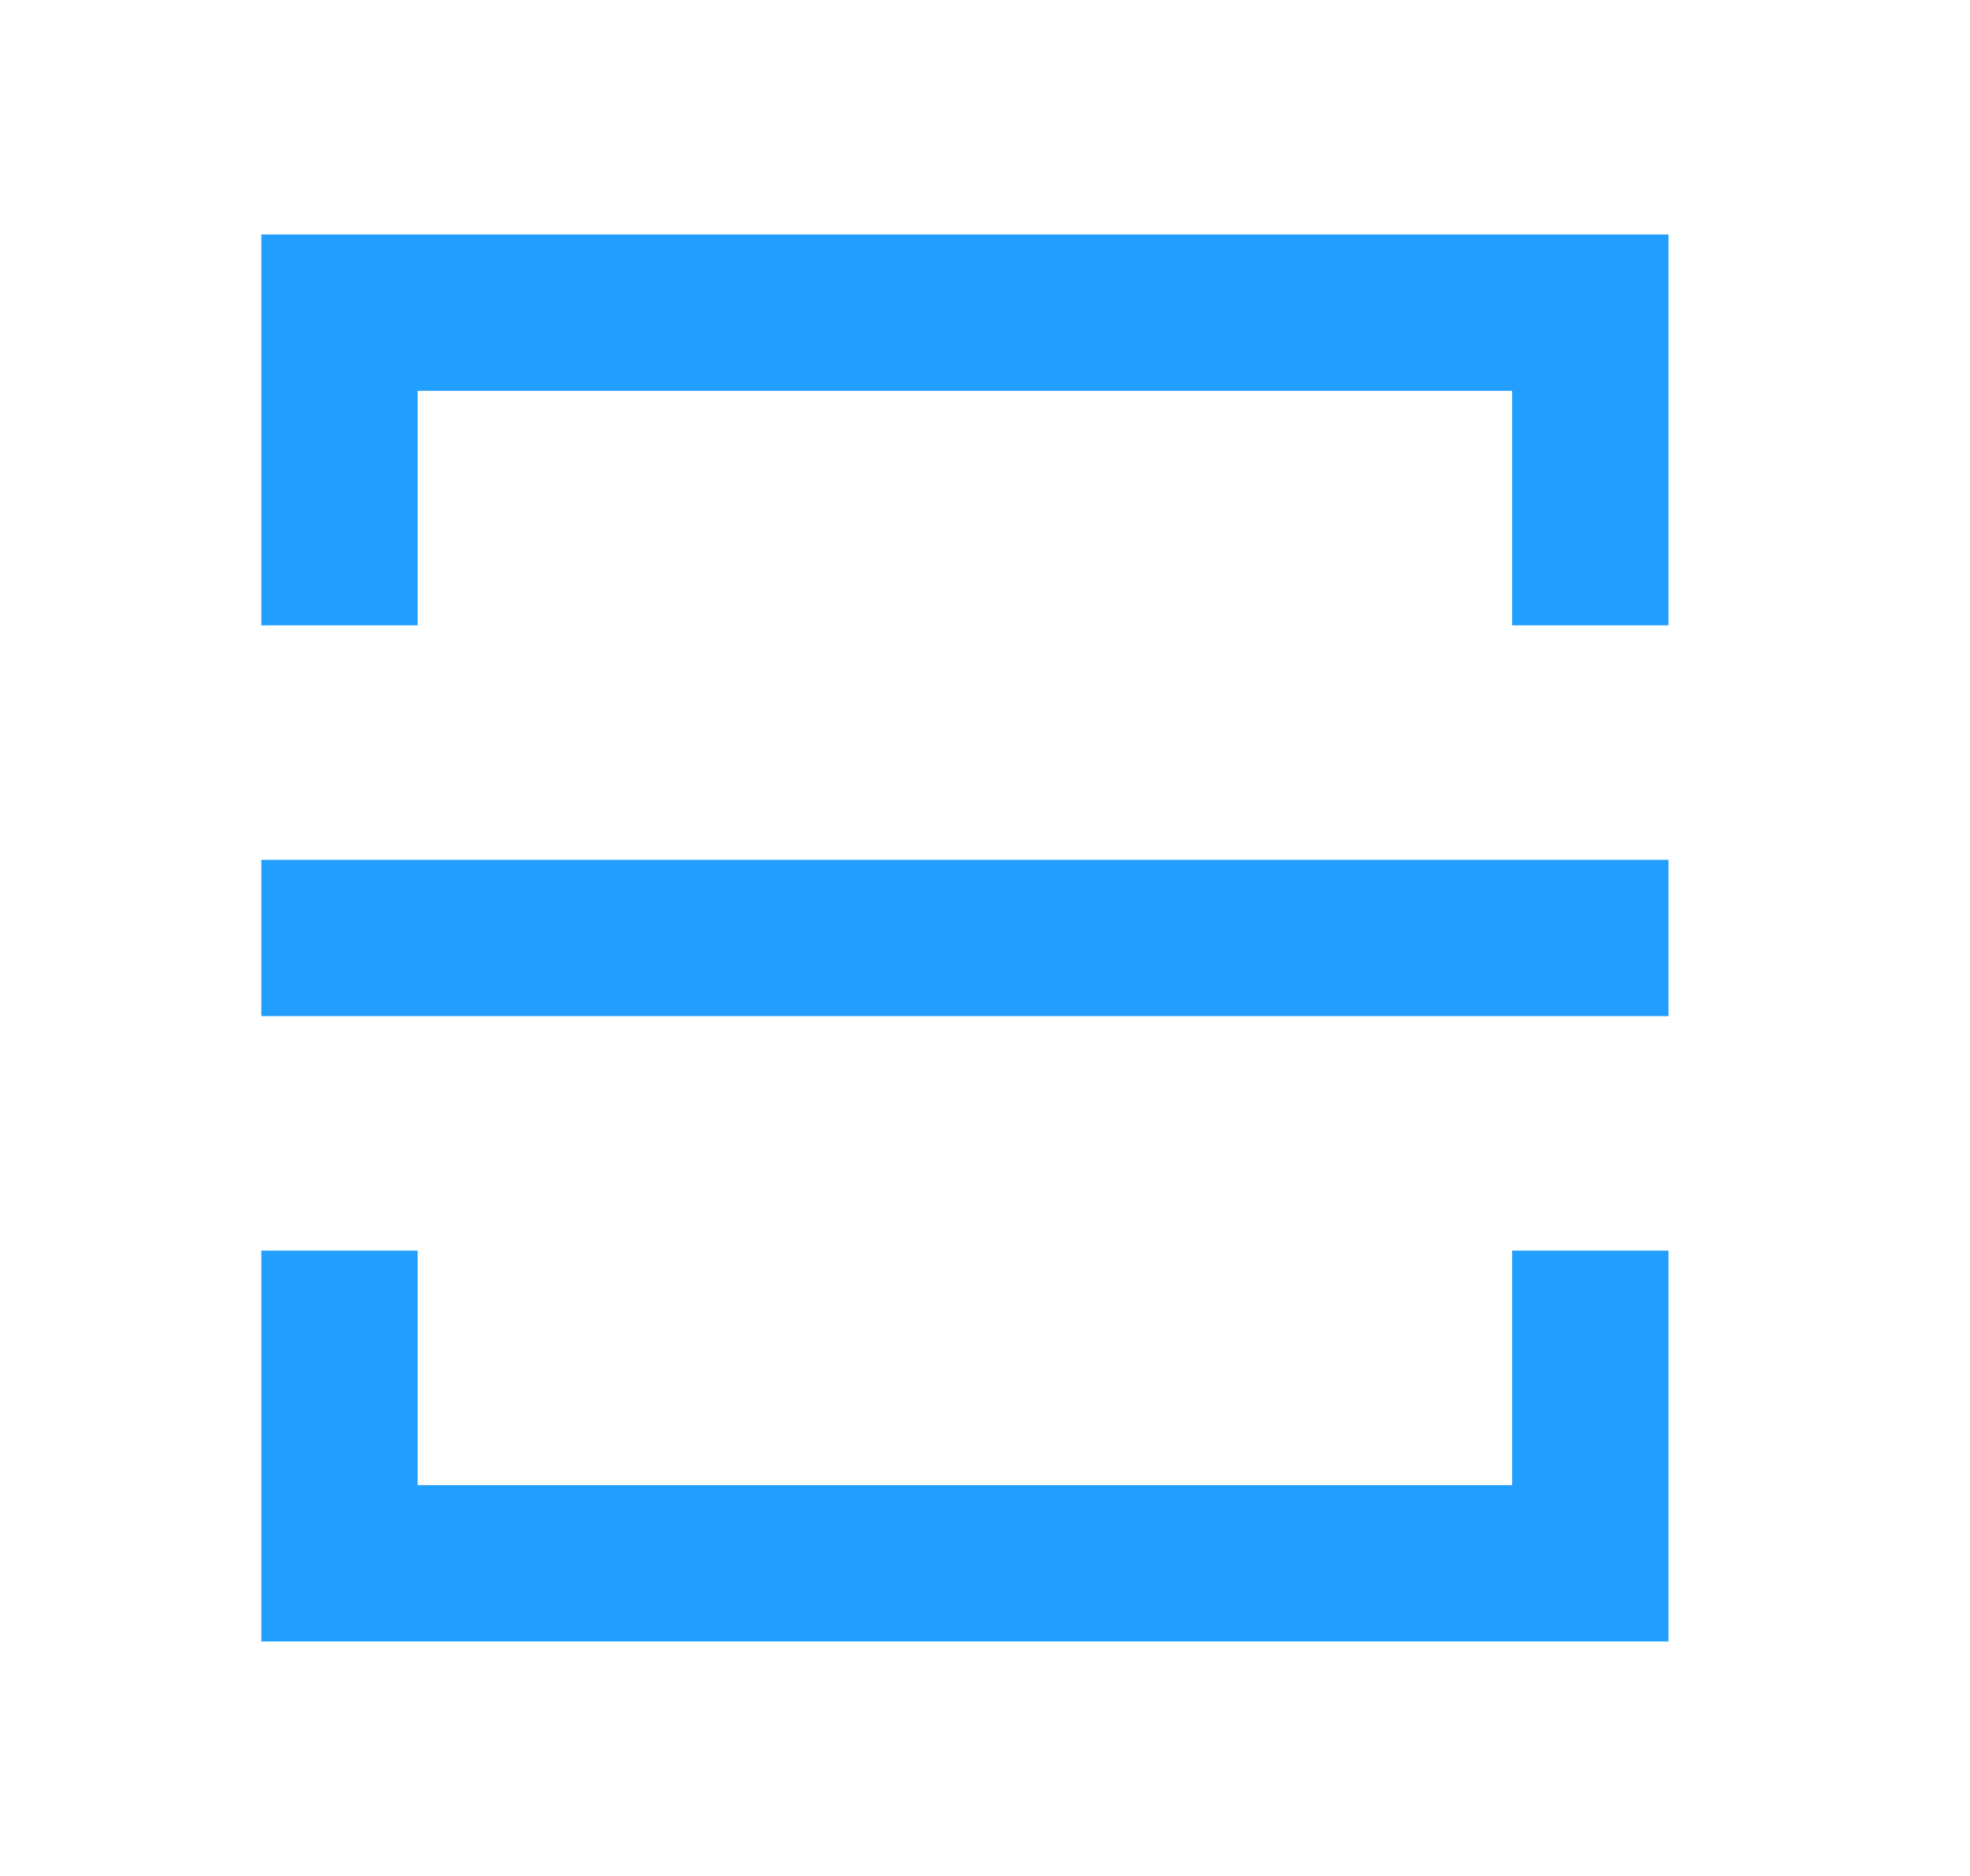 <svg width="21" height="20" viewBox="0 0 21 20" fill="none" xmlns="http://www.w3.org/2000/svg">
<path d="M17.786 13.333V17.5H2.786V13.333H4.452V15.833H16.119V13.333H17.786ZM2.786 9.167H17.786V10.833H2.786V9.167ZM17.786 6.667H16.119V4.167H4.452V6.667H2.786V2.5H17.786V6.667Z" fill="#229EFF"/>
</svg>
